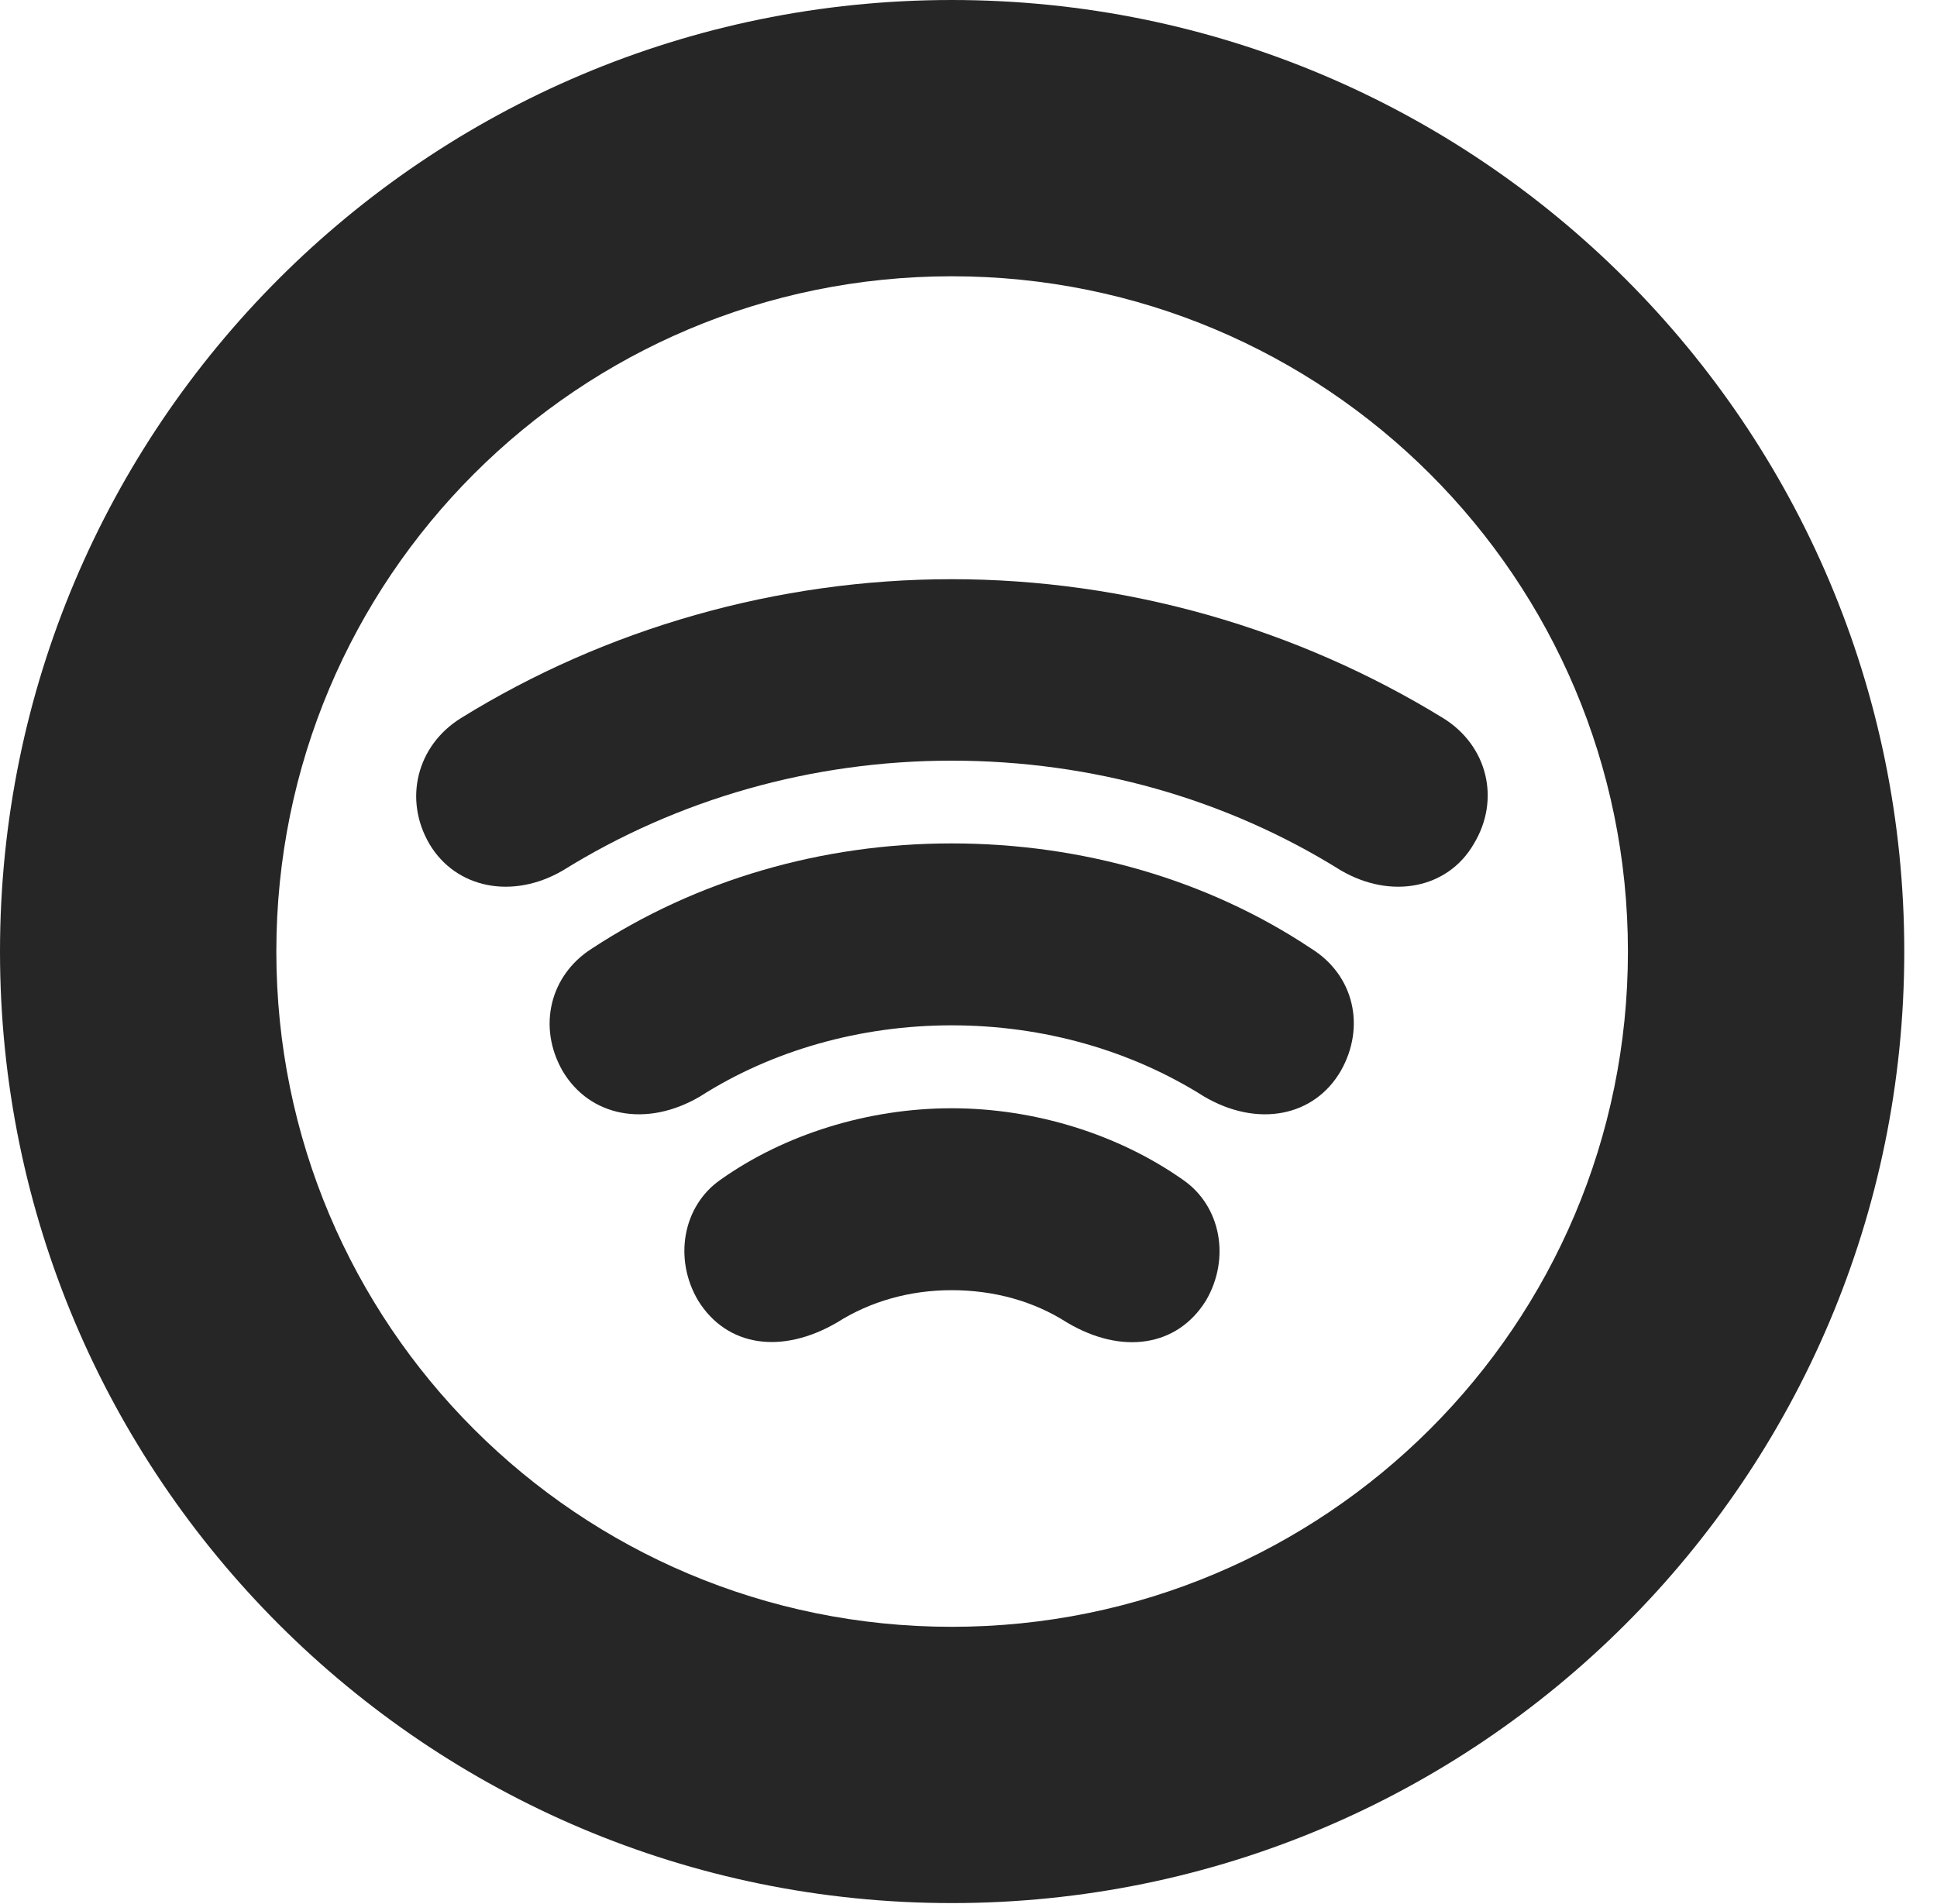 <?xml version="1.0" encoding="UTF-8"?>
<!--Generator: Apple Native CoreSVG 326-->
<!DOCTYPE svg PUBLIC "-//W3C//DTD SVG 1.1//EN" "http://www.w3.org/Graphics/SVG/1.1/DTD/svg11.dtd">
<svg version="1.1" xmlns="http://www.w3.org/2000/svg" xmlns:xlink="http://www.w3.org/1999/xlink"
       viewBox="0 0 21.365 21.006">
       <g>
              <rect height="21.006" opacity="0" width="21.365" x="0" y="0" />
              <path d="M10.498 20.996C16.302 20.996 21.004 16.295 21.004 10.498C21.004 4.702 16.302 0 10.498 0C4.702 0 0 4.702 0 10.498C0 16.295 4.702 20.996 10.498 20.996ZM10.498 17.948C6.378 17.948 3.048 14.618 3.048 10.498C3.048 6.378 6.378 3.048 10.498 3.048C14.618 3.048 17.956 6.378 17.956 10.498C17.956 14.618 14.618 17.948 10.498 17.948Z"
                     fill="currentColor" fill-opacity="0.85" />
              <path d="M10.496 6.39C8.573 6.39 6.679 6.934 5.082 7.924C4.595 8.228 4.45 8.822 4.737 9.312C5.029 9.803 5.655 9.927 6.209 9.603C7.475 8.816 8.958 8.392 10.496 8.392C12.046 8.392 13.527 8.814 14.79 9.603C15.346 9.927 15.97 9.803 16.255 9.312C16.554 8.82 16.406 8.226 15.92 7.924C14.308 6.934 12.426 6.39 10.496 6.39Z"
                     fill="currentColor" fill-opacity="0.85" />
              <path d="M10.496 9.305C9.066 9.305 7.681 9.708 6.527 10.466C6.065 10.76 5.928 11.329 6.204 11.813C6.504 12.323 7.133 12.443 7.721 12.097C8.514 11.59 9.489 11.312 10.496 11.312C11.512 11.312 12.478 11.59 13.28 12.097C13.868 12.443 14.495 12.323 14.79 11.813C15.064 11.329 14.936 10.76 14.464 10.466C13.328 9.708 11.94 9.305 10.496 9.305Z"
                     fill="currentColor" fill-opacity="0.85" />
              <path d="M10.496 12.227C9.575 12.227 8.651 12.515 7.945 13.017C7.53 13.307 7.428 13.889 7.7 14.348C8.016 14.859 8.623 14.947 9.235 14.589C9.6 14.357 10.037 14.234 10.496 14.234C10.967 14.234 11.404 14.357 11.766 14.589C12.371 14.95 12.985 14.861 13.302 14.348C13.571 13.889 13.471 13.309 13.049 13.017C12.336 12.515 11.417 12.227 10.496 12.227Z"
                     fill="currentColor" fill-opacity="0.85" />
       </g>
</svg>